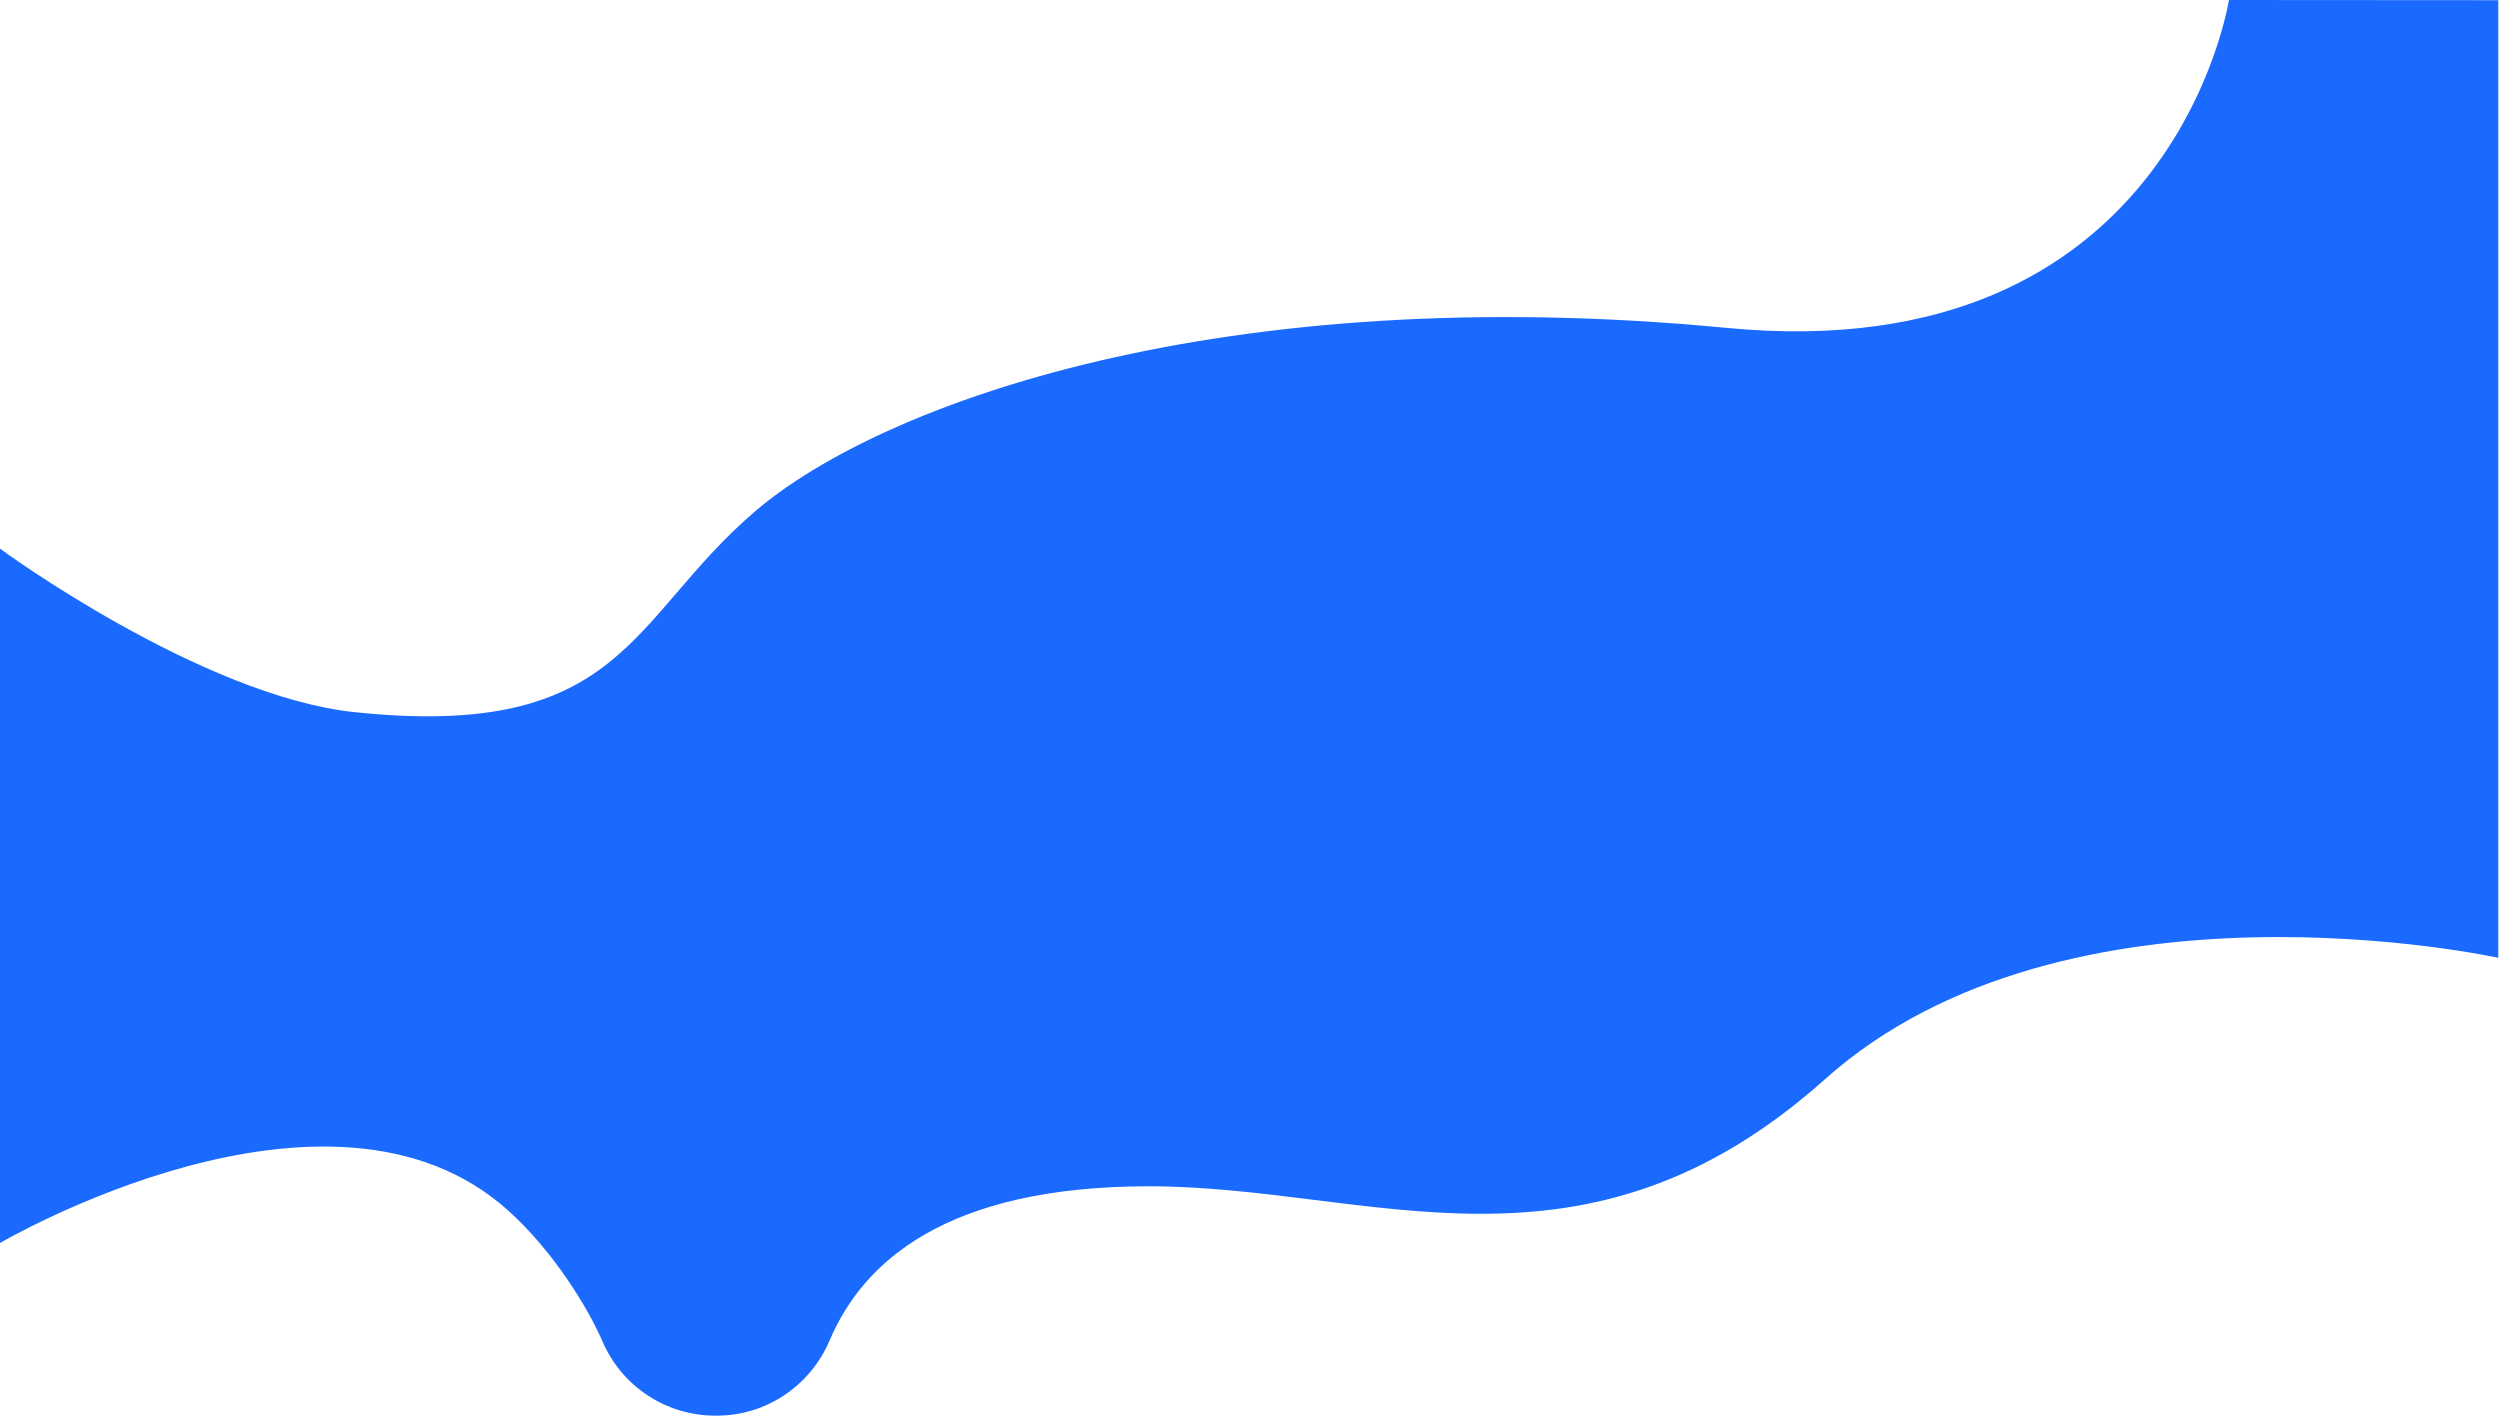 <svg width="1441" height="816" viewBox="0 0 1441 816" fill="none" xmlns="http://www.w3.org/2000/svg">
<path d="M1284.75 0C1284.75 0 1252.09 213.667 995.257 189C704.257 161.048 508.25 232.467 435.5 294.5C362.75 356.533 359.953 426.767 204.5 410.5C116.157 401.26 0.045 316.463 -0 316.2V716.475C-0 716.475 189.75 604.995 292.882 697.725C319.132 721.35 338.865 753.84 347.295 773.227C352.74 785.886 361.768 796.677 373.266 804.273C384.764 811.868 398.232 815.937 412.012 815.977H413.22C441.592 815.977 467.077 798.818 478.237 772.545C497.325 727.605 545.04 683.775 662.257 683.775C790.342 683.775 912.5 746.643 1052 622C1191.5 497.357 1440.01 552.09 1440.01 552.09V0.105L1284.75 0Z" fill="#1A6AFF"/>
</svg>
